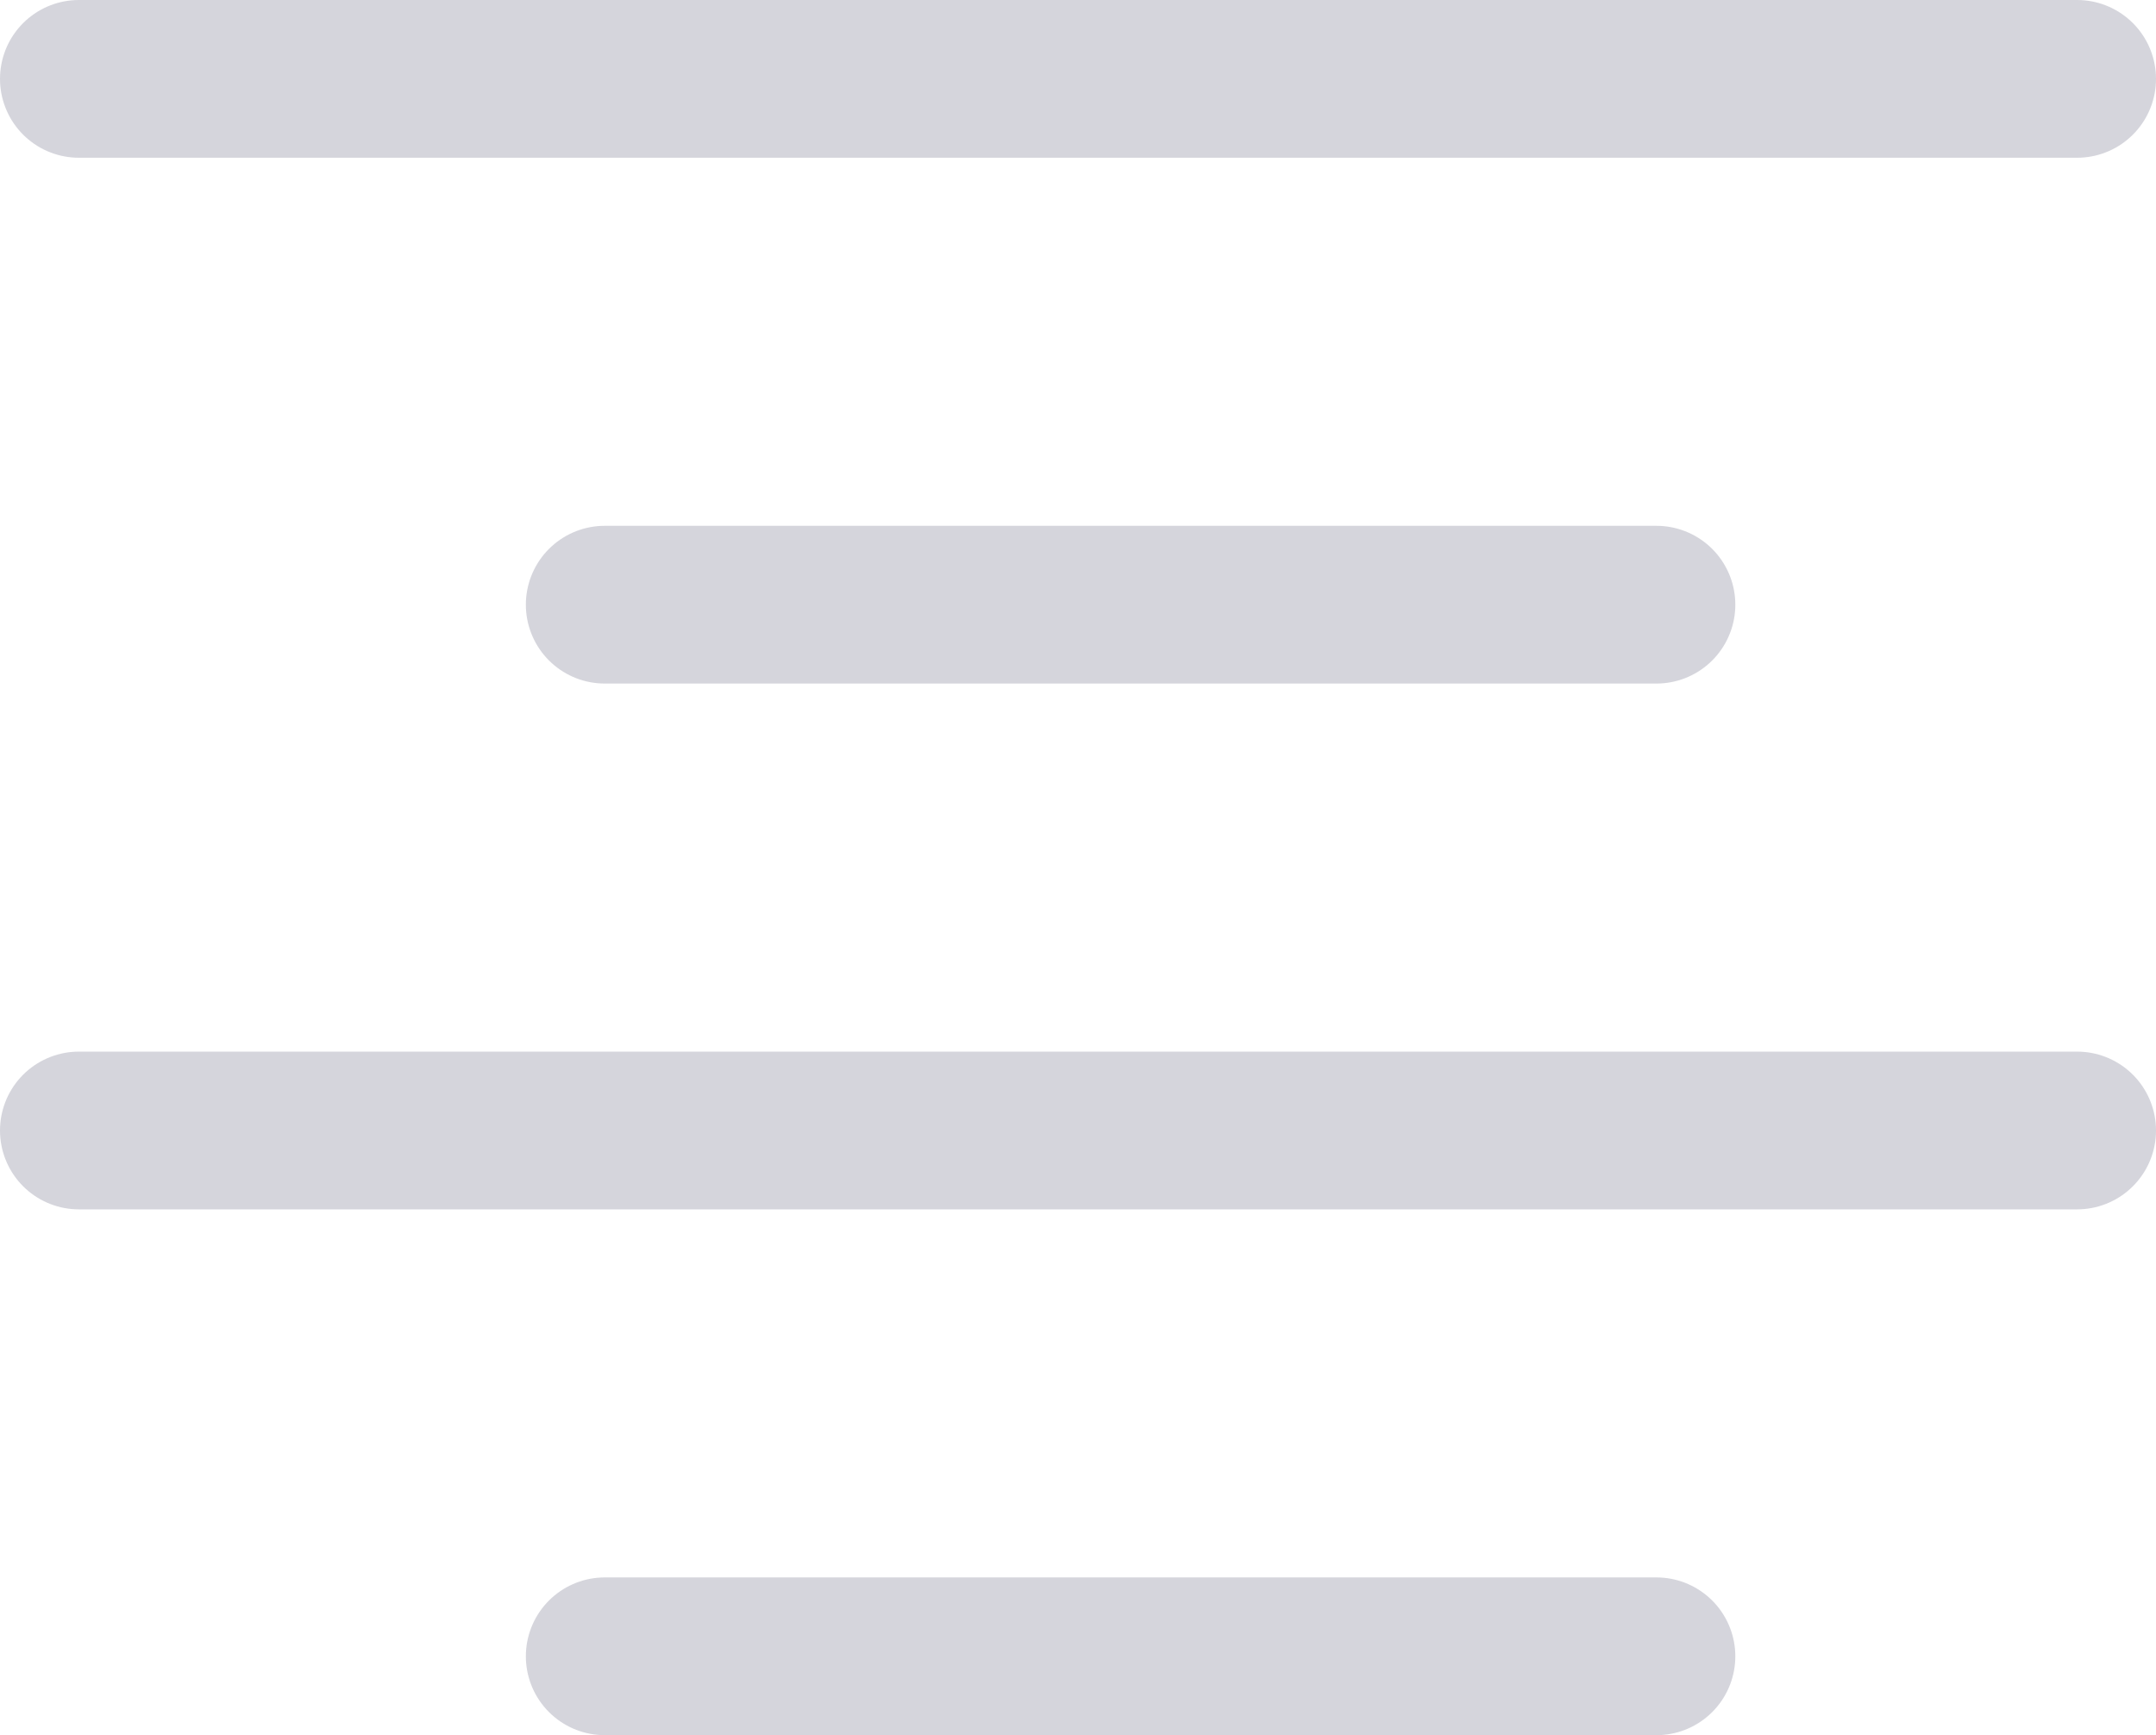 <svg xmlns="http://www.w3.org/2000/svg" width="20.5" height="16.5" viewBox="0 0 20.5 16.5">
  <g id="Group_4464" data-name="Group 4464" transform="translate(-1109.75 -558.25)">
    <line id="Line_204" data-name="Line 204" x2="10" transform="translate(1115.5 574)" fill="none" stroke="#d5d5dc" stroke-linecap="round" stroke-width="1.5"/>
    <line id="Line_205" data-name="Line 205" x2="19" transform="translate(1110.5 569)" fill="none" stroke="#d5d5dc" stroke-linecap="round" stroke-width="1.5"/>
    <line id="Line_206" data-name="Line 206" x2="10" transform="translate(1115.5 564)" fill="none" stroke="#d5d5dc" stroke-linecap="round" stroke-width="1.5"/>
    <line id="Line_207" data-name="Line 207" x2="19" transform="translate(1110.5 559)" fill="none" stroke="#d5d5dc" stroke-linecap="round" stroke-width="1.5"/>
  </g>
</svg>
